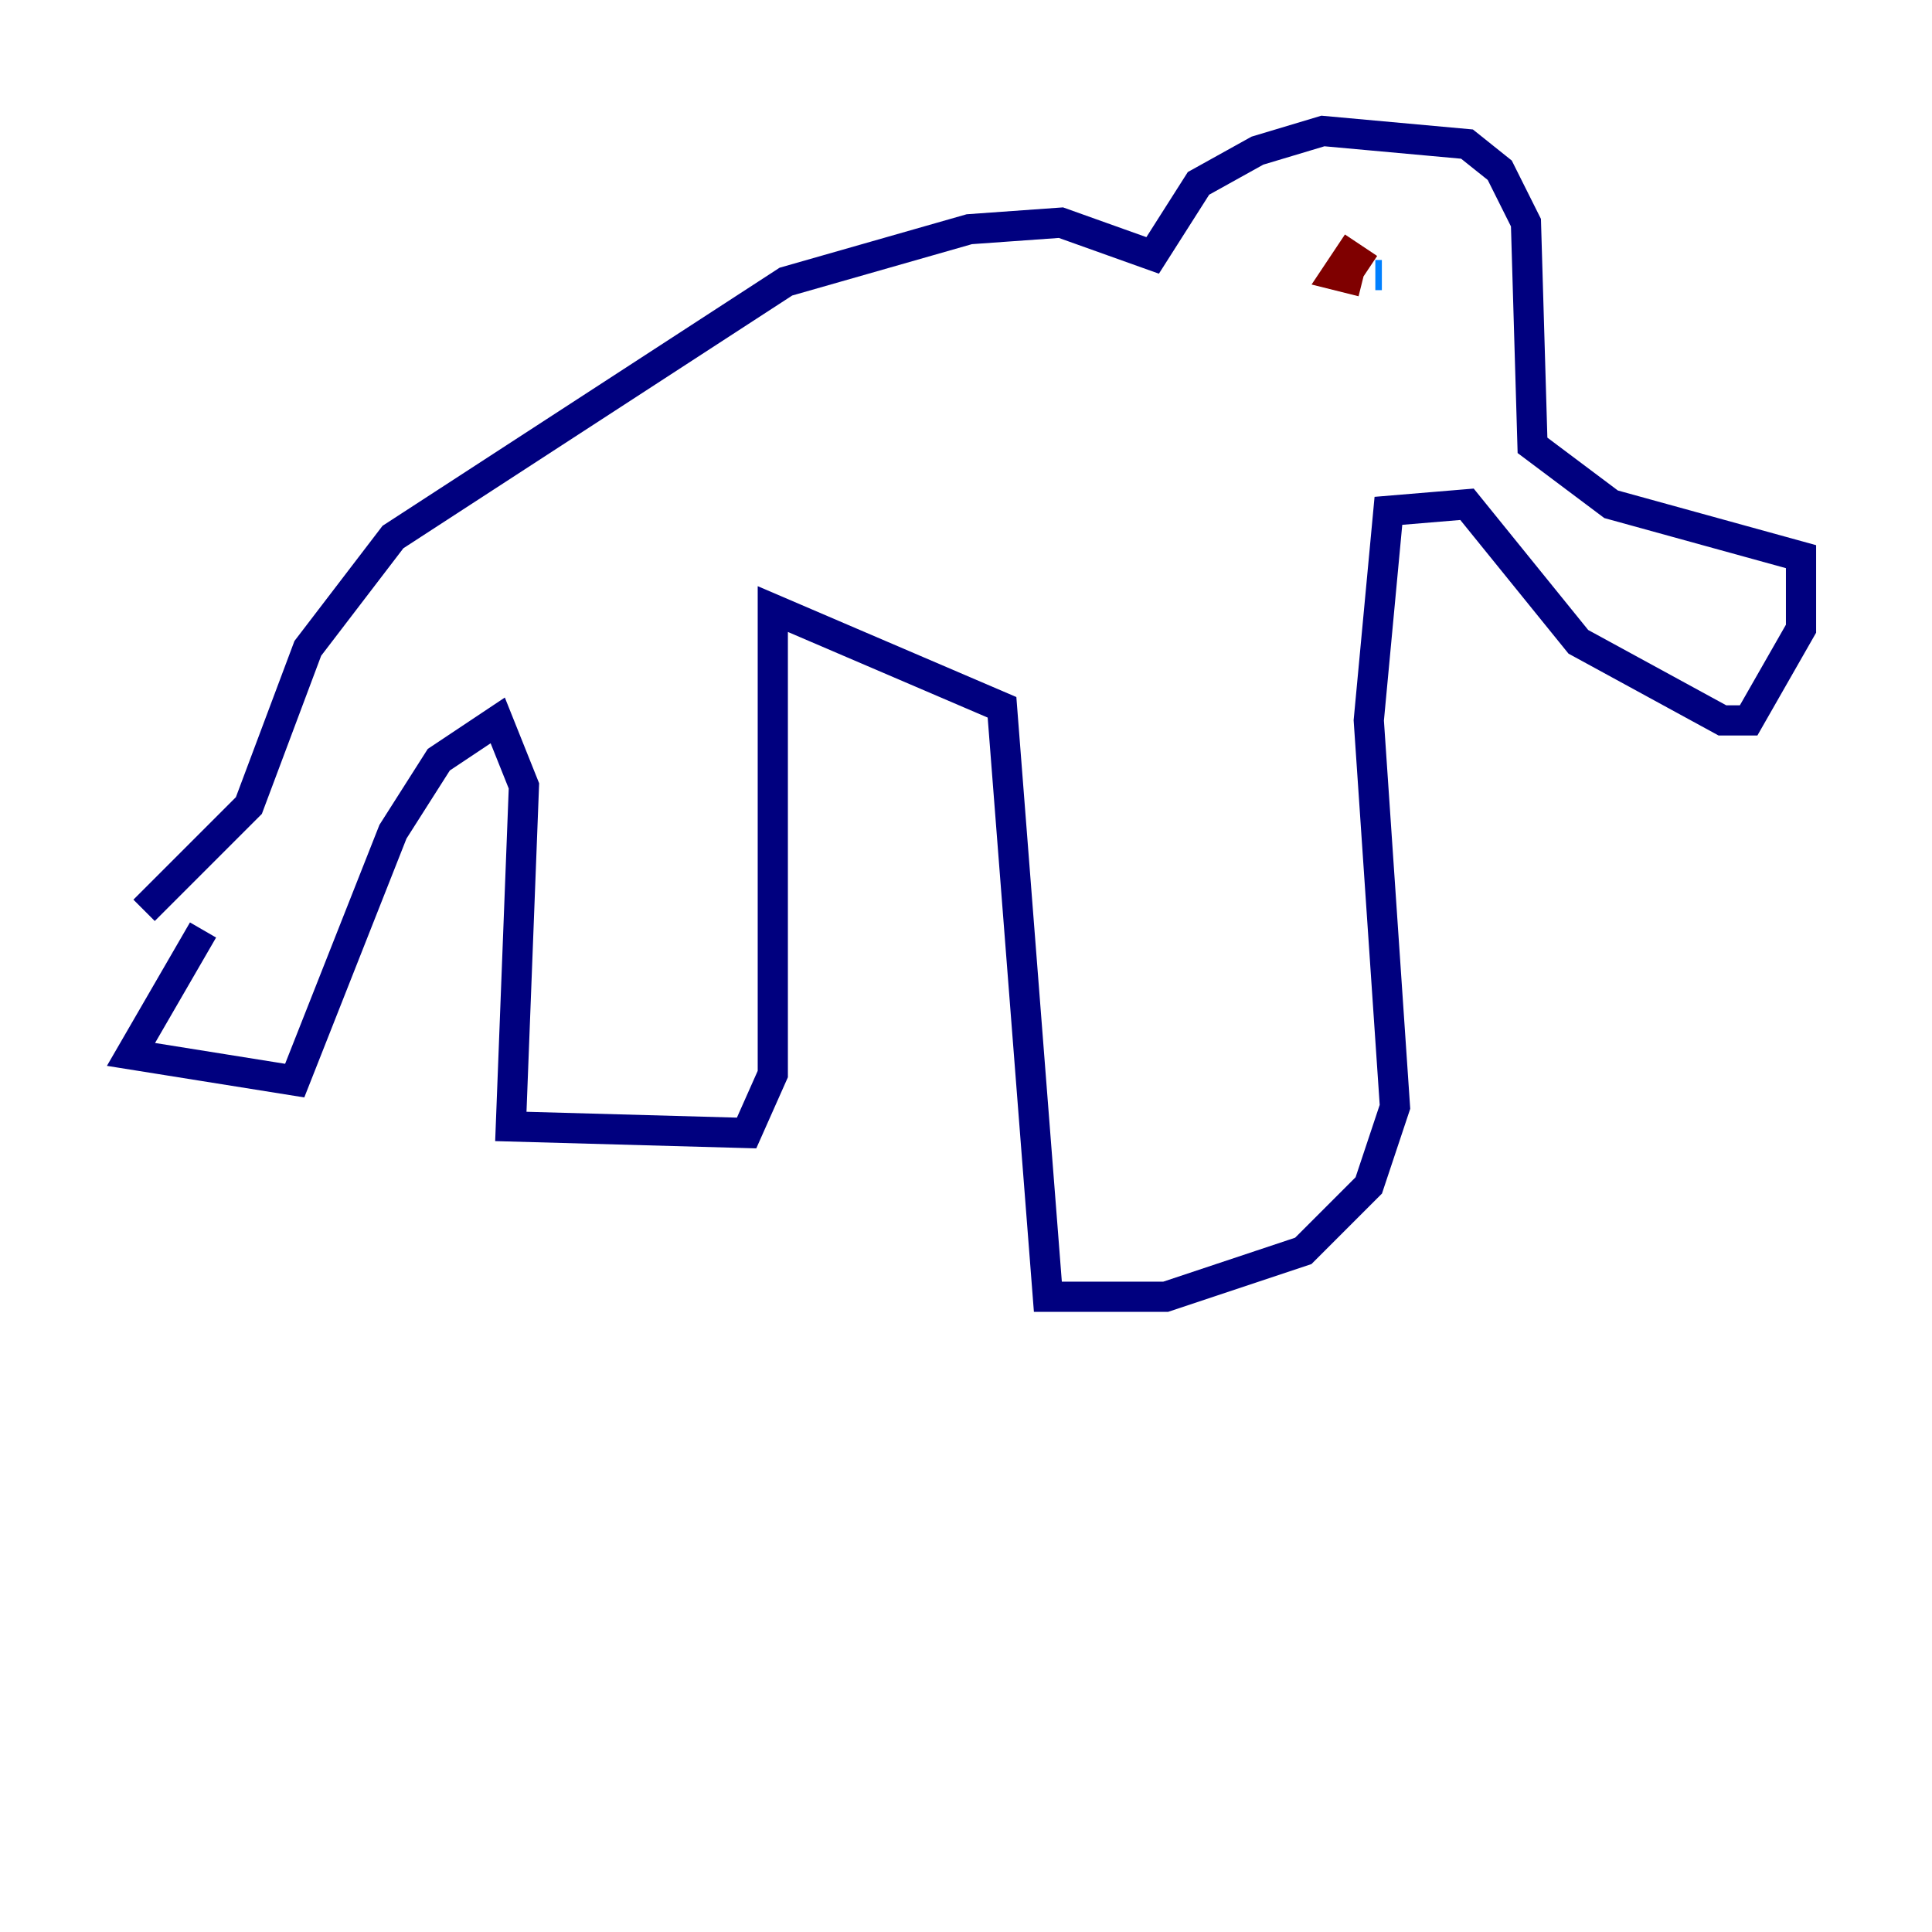 <?xml version="1.0" encoding="utf-8" ?>
<svg baseProfile="tiny" height="128" version="1.2" viewBox="0,0,128,128" width="128" xmlns="http://www.w3.org/2000/svg" xmlns:ev="http://www.w3.org/2001/xml-events" xmlns:xlink="http://www.w3.org/1999/xlink"><defs /><polyline fill="none" points="13.451,61.614 8.678,69.858 19.525,71.593 26.034,55.105 29.071,50.332 32.976,47.729 34.712,52.068 33.844,74.63 49.464,75.064 51.2,71.159 51.2,40.352 66.386,46.861 69.424,85.912 77.234,85.912 86.346,82.875 90.685,78.536 92.42,73.329 90.685,47.729 91.986,33.844 97.193,33.41 104.57,42.522 114.115,47.729 115.851,47.729 119.322,41.654 119.322,36.881 106.739,33.41 101.532,29.505 101.098,14.752 99.363,11.281 97.193,9.546 87.647,8.678 83.308,9.98 79.403,12.149 76.366,16.922 70.291,14.752 64.217,15.186 52.068,18.658 26.034,35.58 20.393,42.956 16.488,53.37 9.546,60.312" stroke="#00007f" stroke-width="2" /><polyline fill="none" points="91.552,18.224 91.119,18.224" stroke="#0080ff" stroke-width="2" /><polyline fill="none" points="90.685,18.224 90.685,18.224" stroke="#7cff79" stroke-width="2" /><polyline fill="none" points="90.685,18.224 90.685,18.224" stroke="#ff9400" stroke-width="2" /><polyline fill="none" points="90.685,17.79 89.383,16.922 88.515,18.224 90.251,18.658" stroke="#7f0000" stroke-width="2" /></svg>